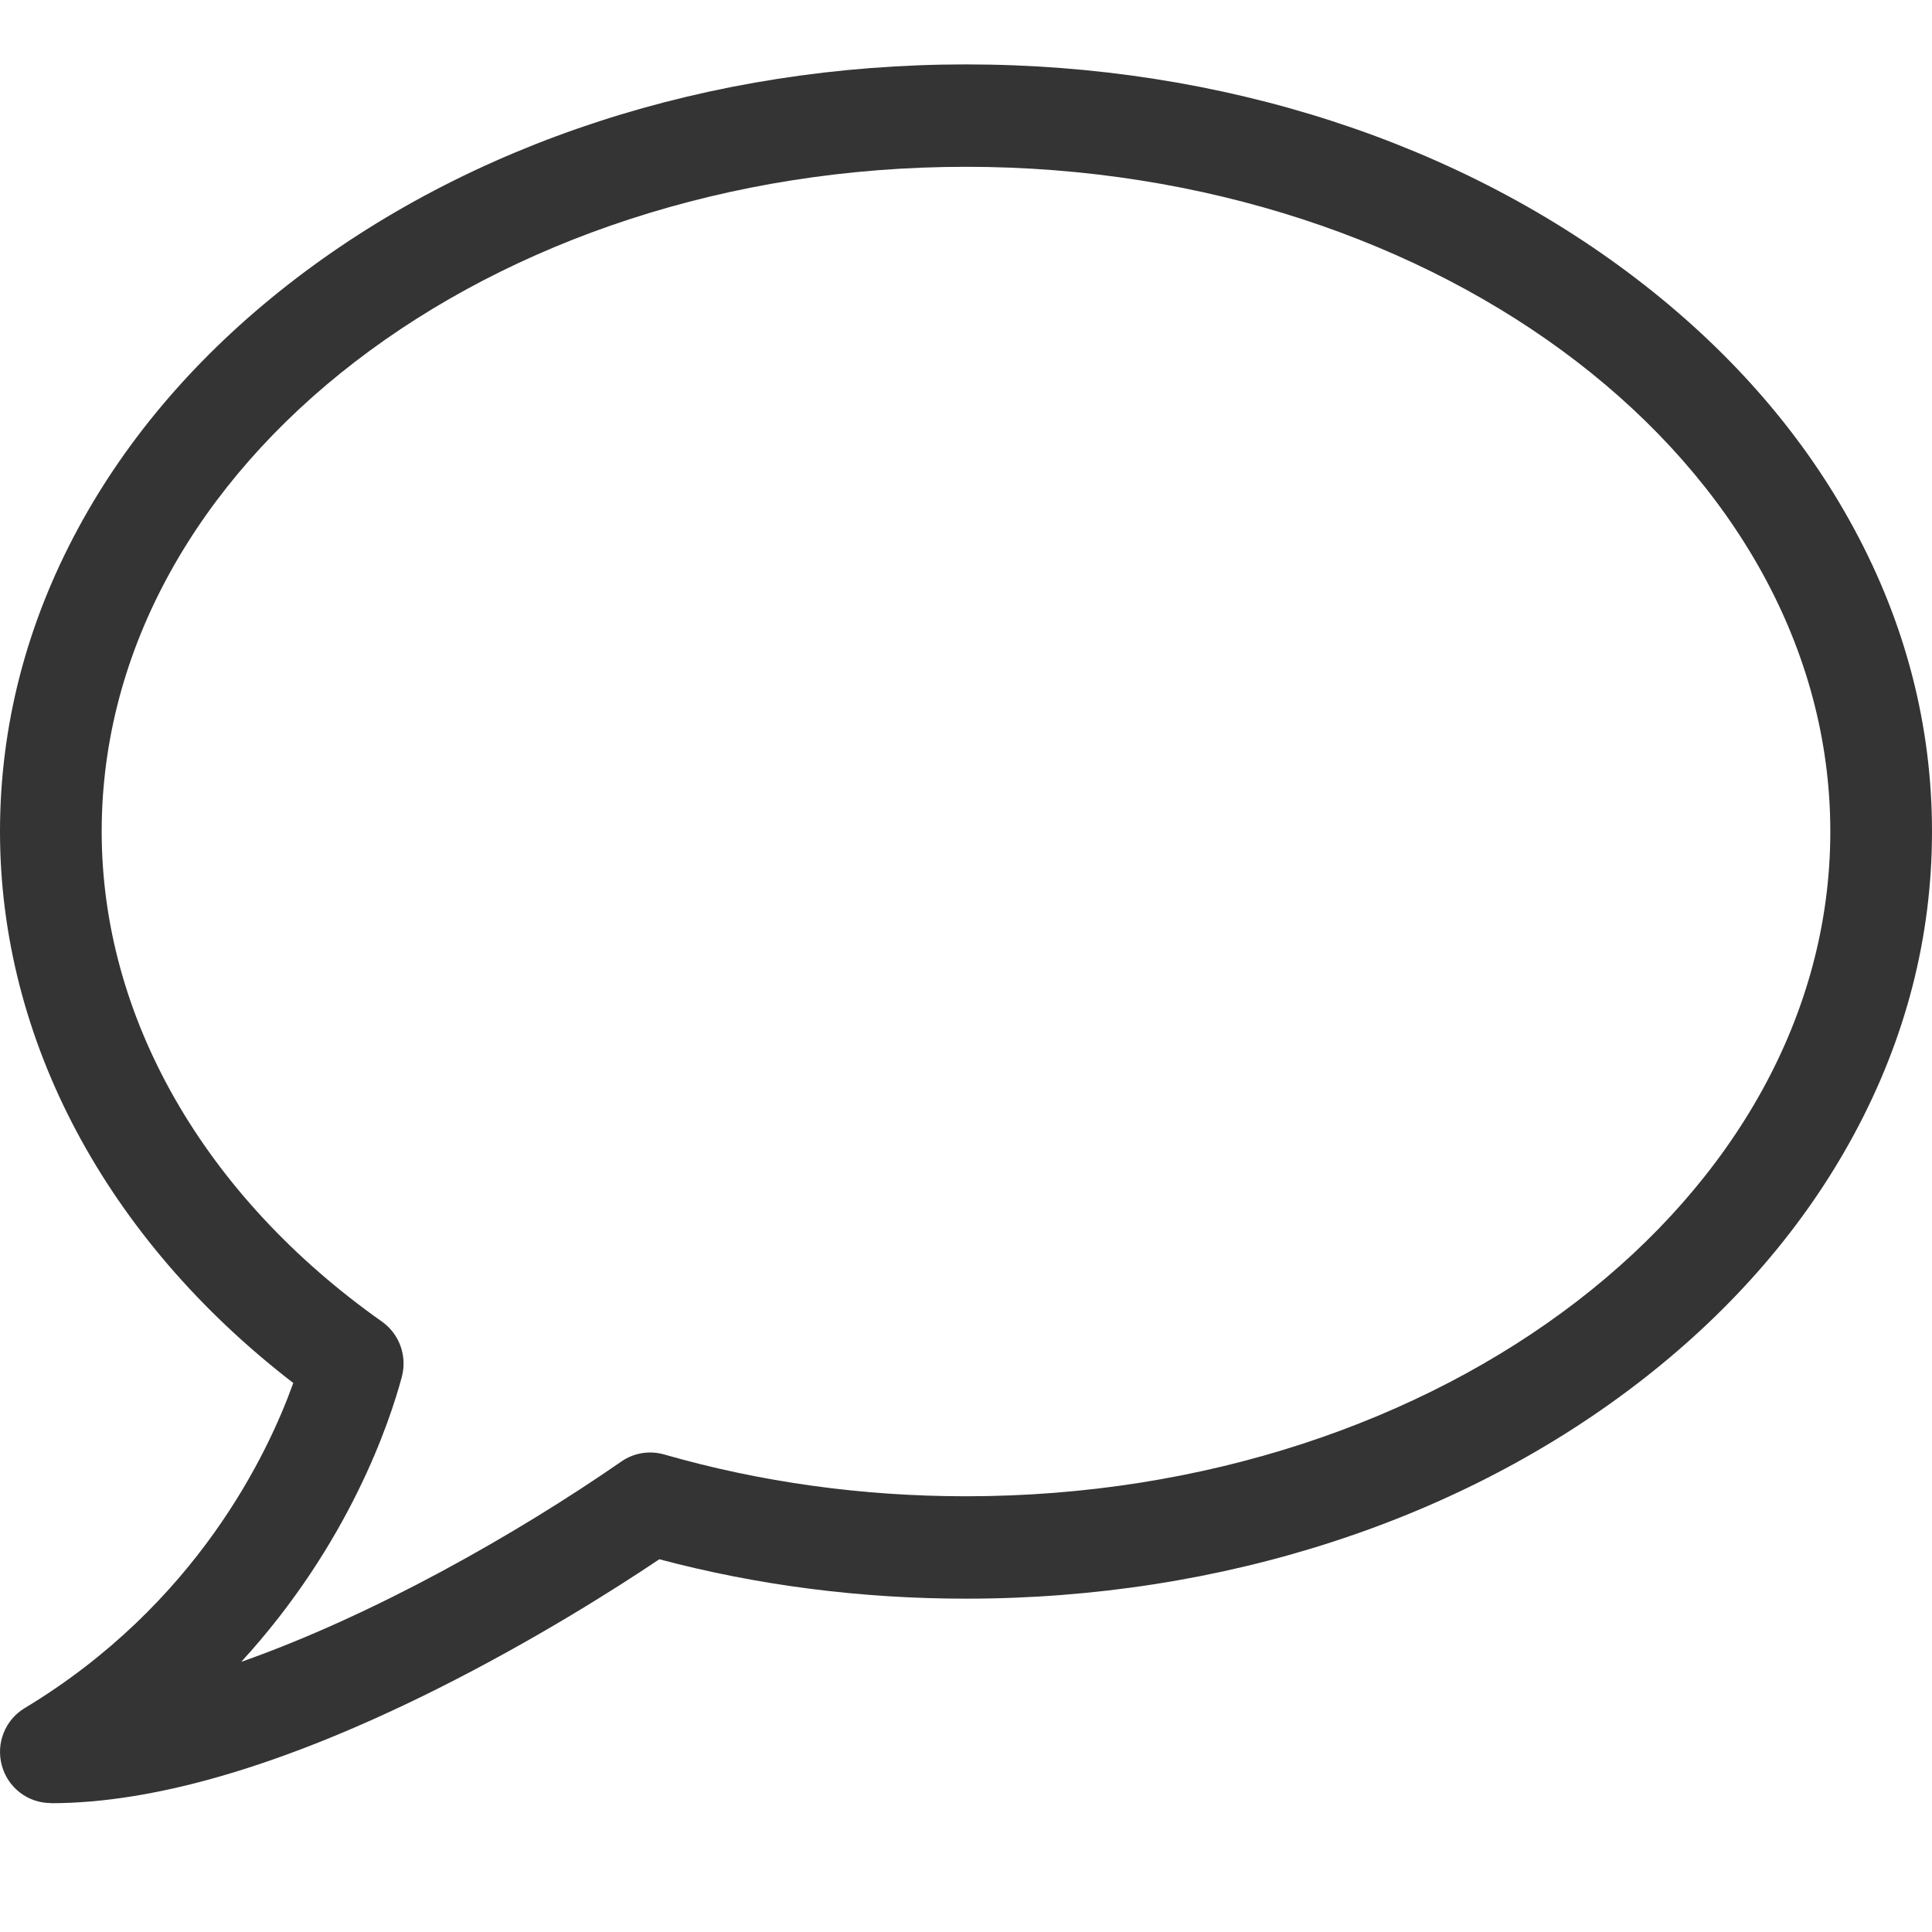 <svg width="30" height="30" viewBox="0 0 30 30" fill="none" xmlns="http://www.w3.org/2000/svg">
<path d="M0.79 27.998C0.434 27.998 0.123 27.76 0.029 27.416C-0.066 27.071 0.079 26.706 0.384 26.523C3.054 24.913 4.161 22.57 4.554 21.475C1.652 19.24 0 16.148 0 12.912C0 11.278 0.408 9.695 1.213 8.205C1.98 6.785 3.076 5.513 4.467 4.424C7.289 2.216 11.029 1 15 1C18.971 1 22.712 2.216 25.533 4.424C26.924 5.512 28.02 6.784 28.787 8.205C29.593 9.693 30 11.276 30 12.912C30 14.548 29.593 16.129 28.787 17.619C28.02 19.039 26.924 20.311 25.533 21.4C22.712 23.608 18.971 24.824 15 24.824C13.369 24.824 11.768 24.619 10.238 24.212C9.561 24.667 8.294 25.472 6.782 26.229C4.432 27.404 2.418 28 0.791 28L0.79 27.998ZM15 2.59C7.6 2.59 1.579 7.22 1.579 12.912C1.579 15.794 3.166 18.569 5.931 20.522C6.202 20.714 6.325 21.055 6.24 21.378C6.055 22.07 5.427 23.971 3.746 25.805C5.801 25.081 8.015 23.825 9.649 22.694C9.843 22.559 10.086 22.52 10.314 22.585C11.811 23.015 13.388 23.234 15 23.234C22.401 23.234 28.421 18.604 28.421 12.912C28.421 7.22 22.401 2.59 15 2.59Z" fill="#343434"/>
</svg>
